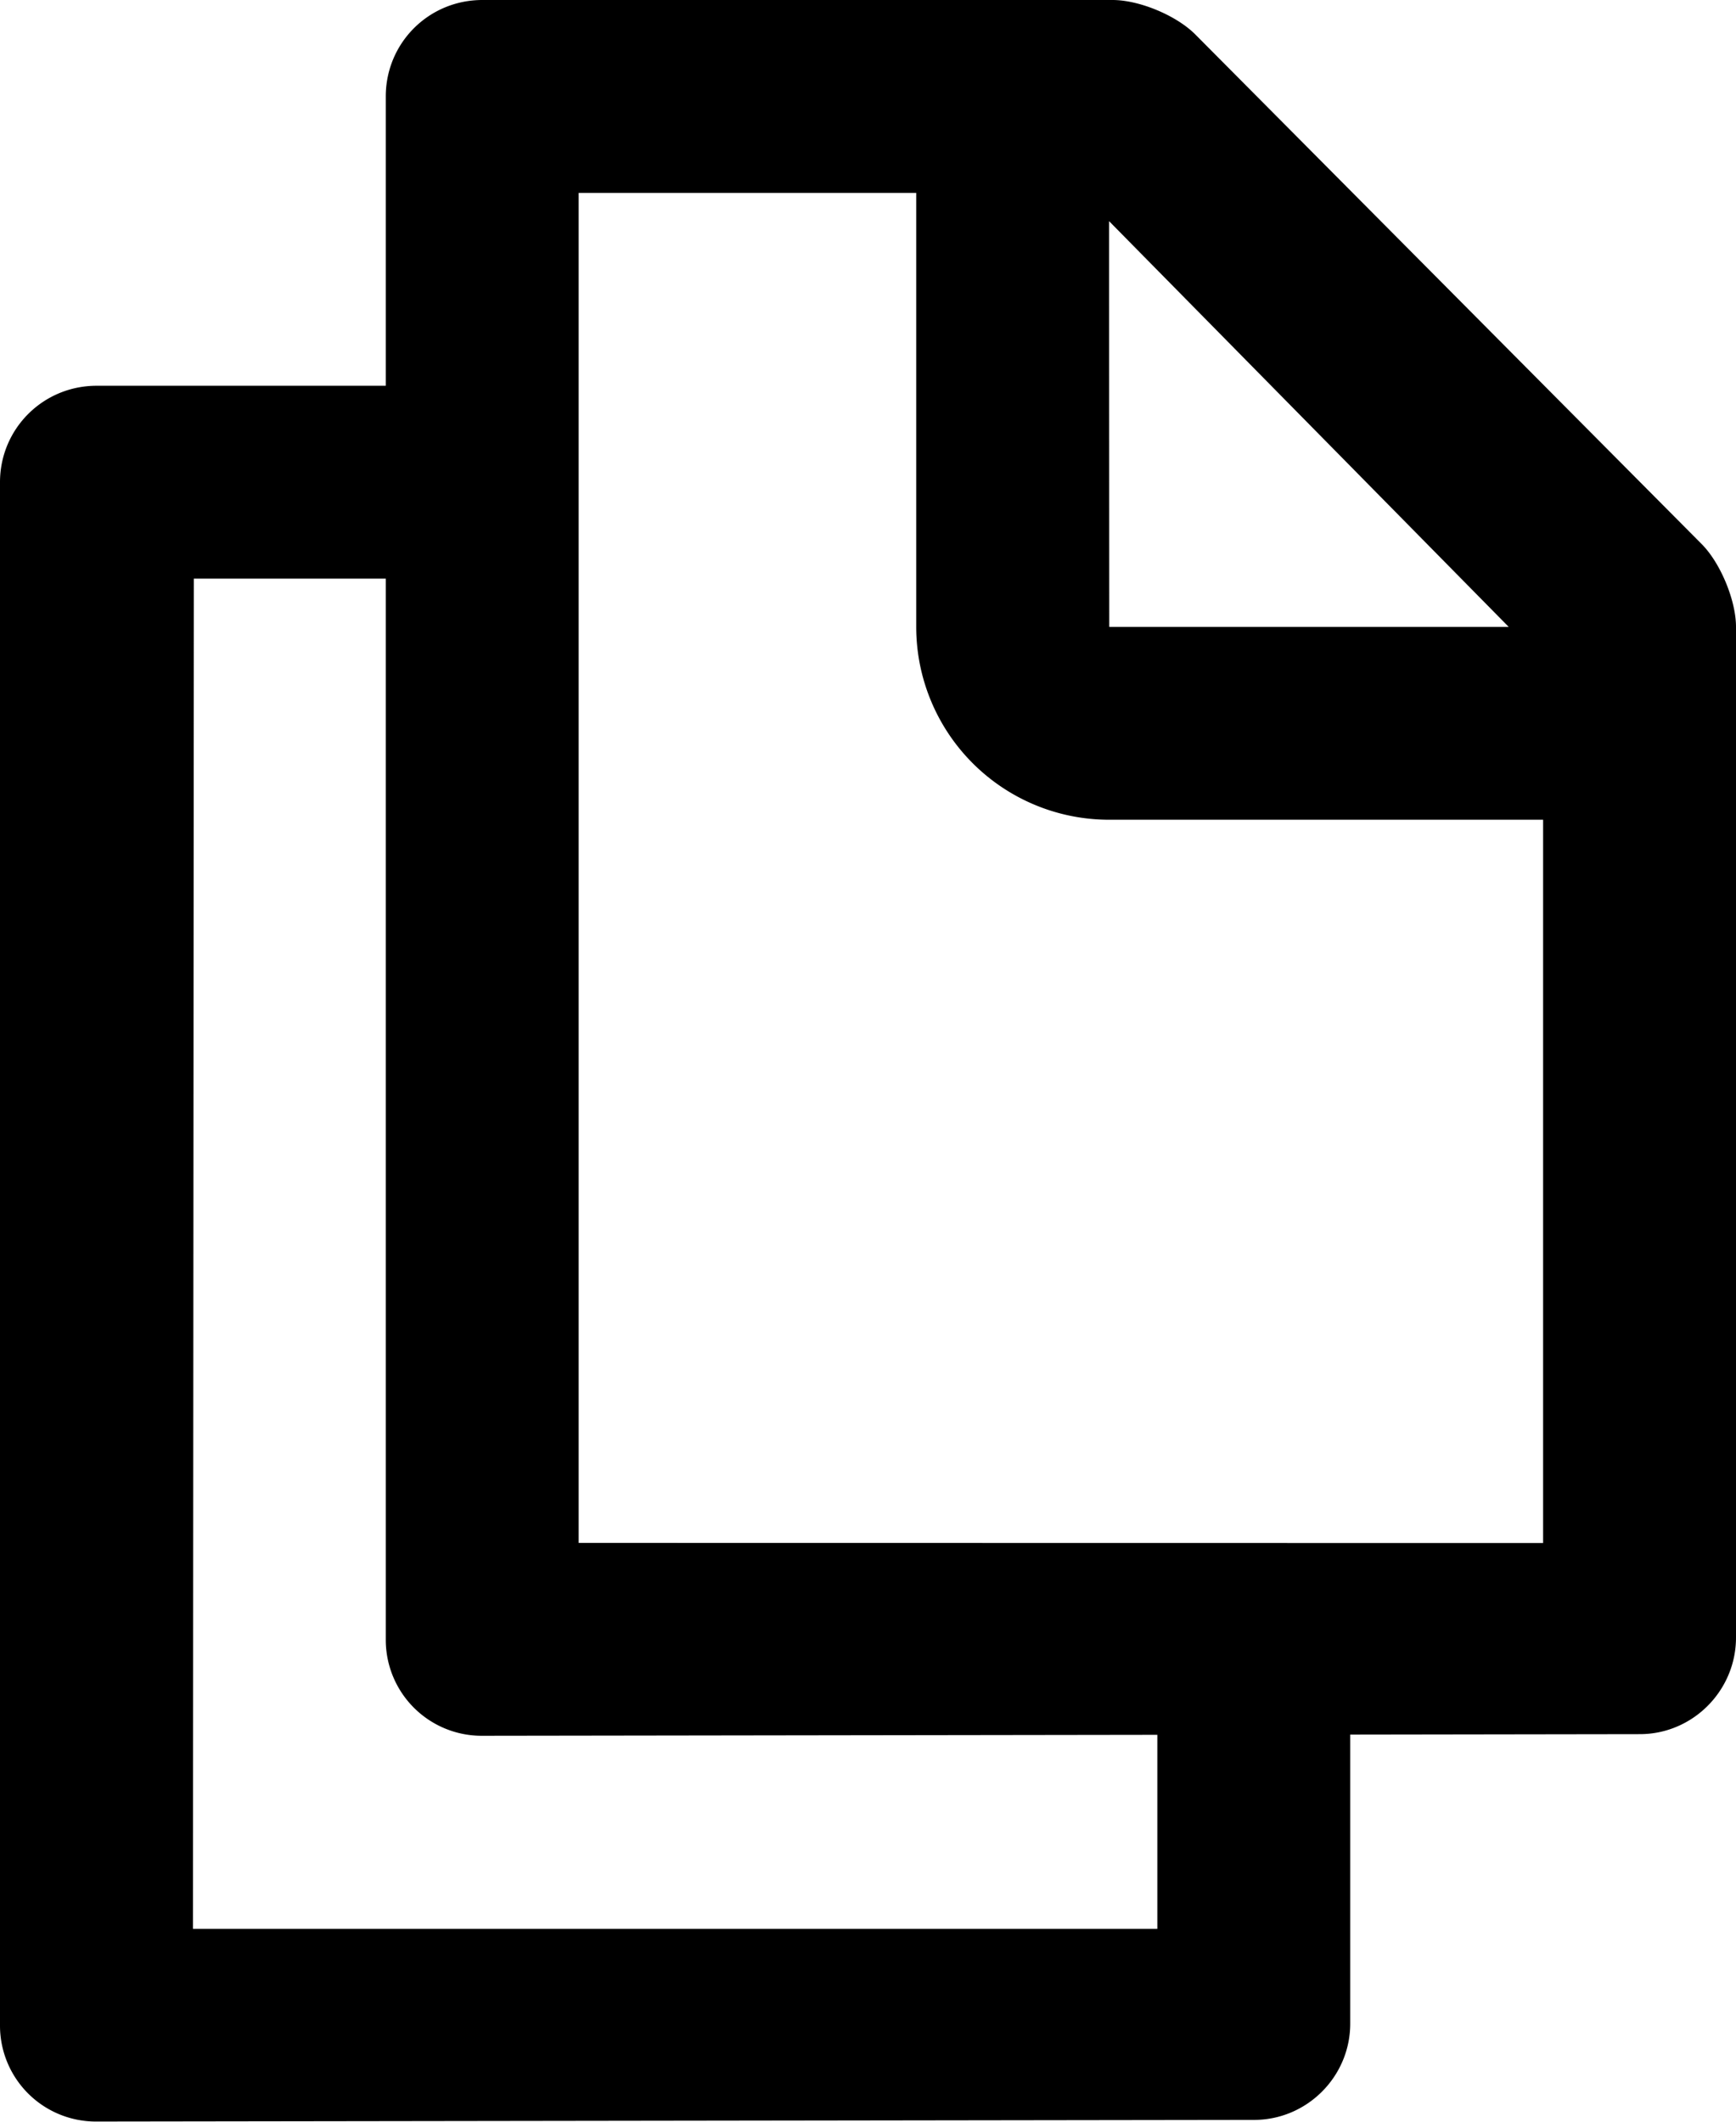 <svg xmlns="http://www.w3.org/2000/svg" xmlns:xlink="http://www.w3.org/1999/xlink" viewBox="0 0 36 44"><path id="a" d="M19 4h-7v27.997L32 32V17h-8.997A4 4 0 0 1 19 13.008V4zm4.003 9h8.283L23 4.587c0 3.228.003 8.413.003 8.413zM28 41.966c0 1.102-.9 1.996-1.991 1.997l-24.018.034A1.989 1.989 0 0 1 0 42V10c0-1.105.89-2 2.005-2H8V2c0-1.105.887-2 2.004-2h13.068c.555 0 1.324.321 1.716.715l10.502 10.57c.392.395.71 1.172.71 1.714v20.96c0 1.105-.9 2.003-1.991 2.004L28 35.972v5.994zM9.991 35.997A1.989 1.989 0 0 1 8 34V12H4.02l-.019 28H24v-4.023l-14.009.02z"/></svg>